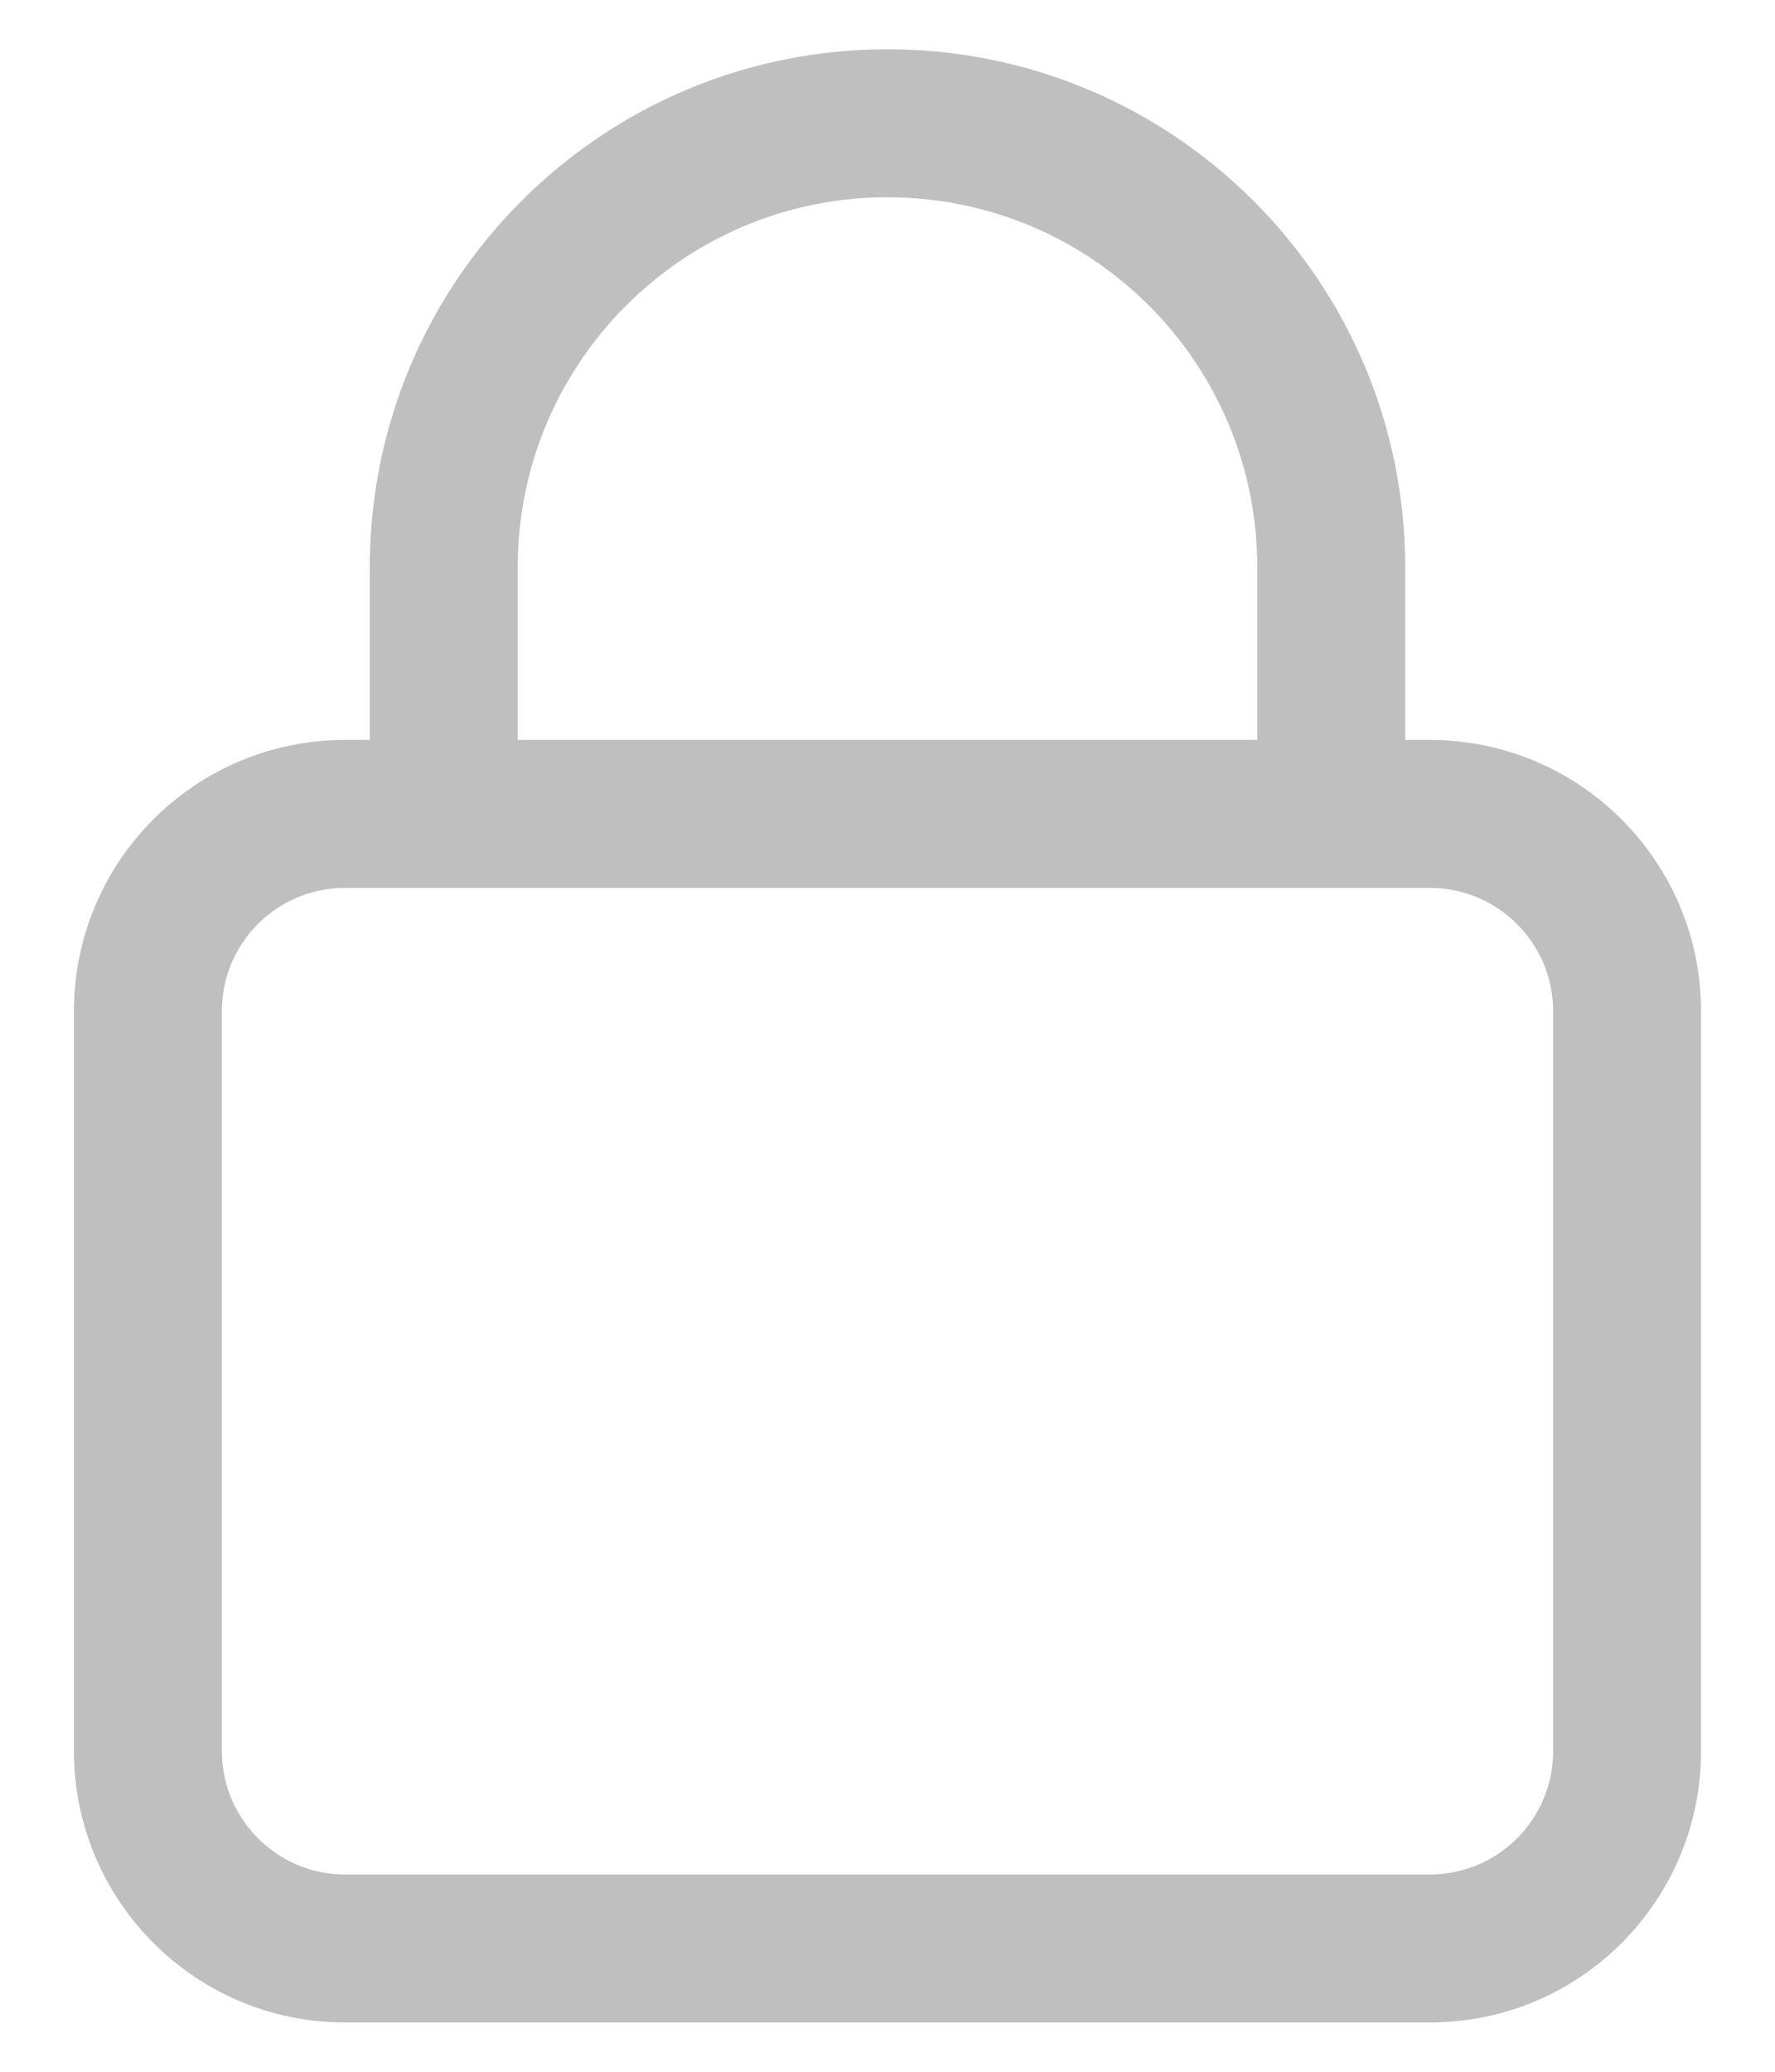 <svg width="12" height="14" viewBox="0 0 12 14" fill="none" xmlns="http://www.w3.org/2000/svg">
<path d="M2.5 5V3.833C2.5 1.9 4.067 0.333 6 0.333C7.933 0.333 9.5 1.899 9.5 3.833V5H9.667C10.679 5 11.5 5.822 11.5 6.833V11.833C11.5 12.846 10.68 13.667 9.667 13.667H2.333C1.321 13.667 0.5 12.845 0.5 11.833V6.833C0.5 5.821 1.32 5 2.333 5H2.5ZM3.5 5H8.5V3.833C8.5 2.452 7.381 1.333 6 1.333C4.619 1.333 3.5 2.453 3.5 3.833V5ZM1.5 6.833V11.833C1.5 12.293 1.874 12.667 2.333 12.667H9.667C9.776 12.667 9.885 12.645 9.986 12.604C10.087 12.562 10.179 12.5 10.256 12.423C10.334 12.345 10.395 12.254 10.437 12.152C10.479 12.051 10.5 11.943 10.5 11.833V6.833C10.5 6.374 10.126 6 9.667 6H2.333C2.224 6 2.115 6.021 2.014 6.063C1.913 6.105 1.821 6.166 1.744 6.244C1.666 6.321 1.605 6.413 1.563 6.514C1.521 6.615 1.5 6.724 1.5 6.833Z" fill="#BFBFBF"/>
</svg>
